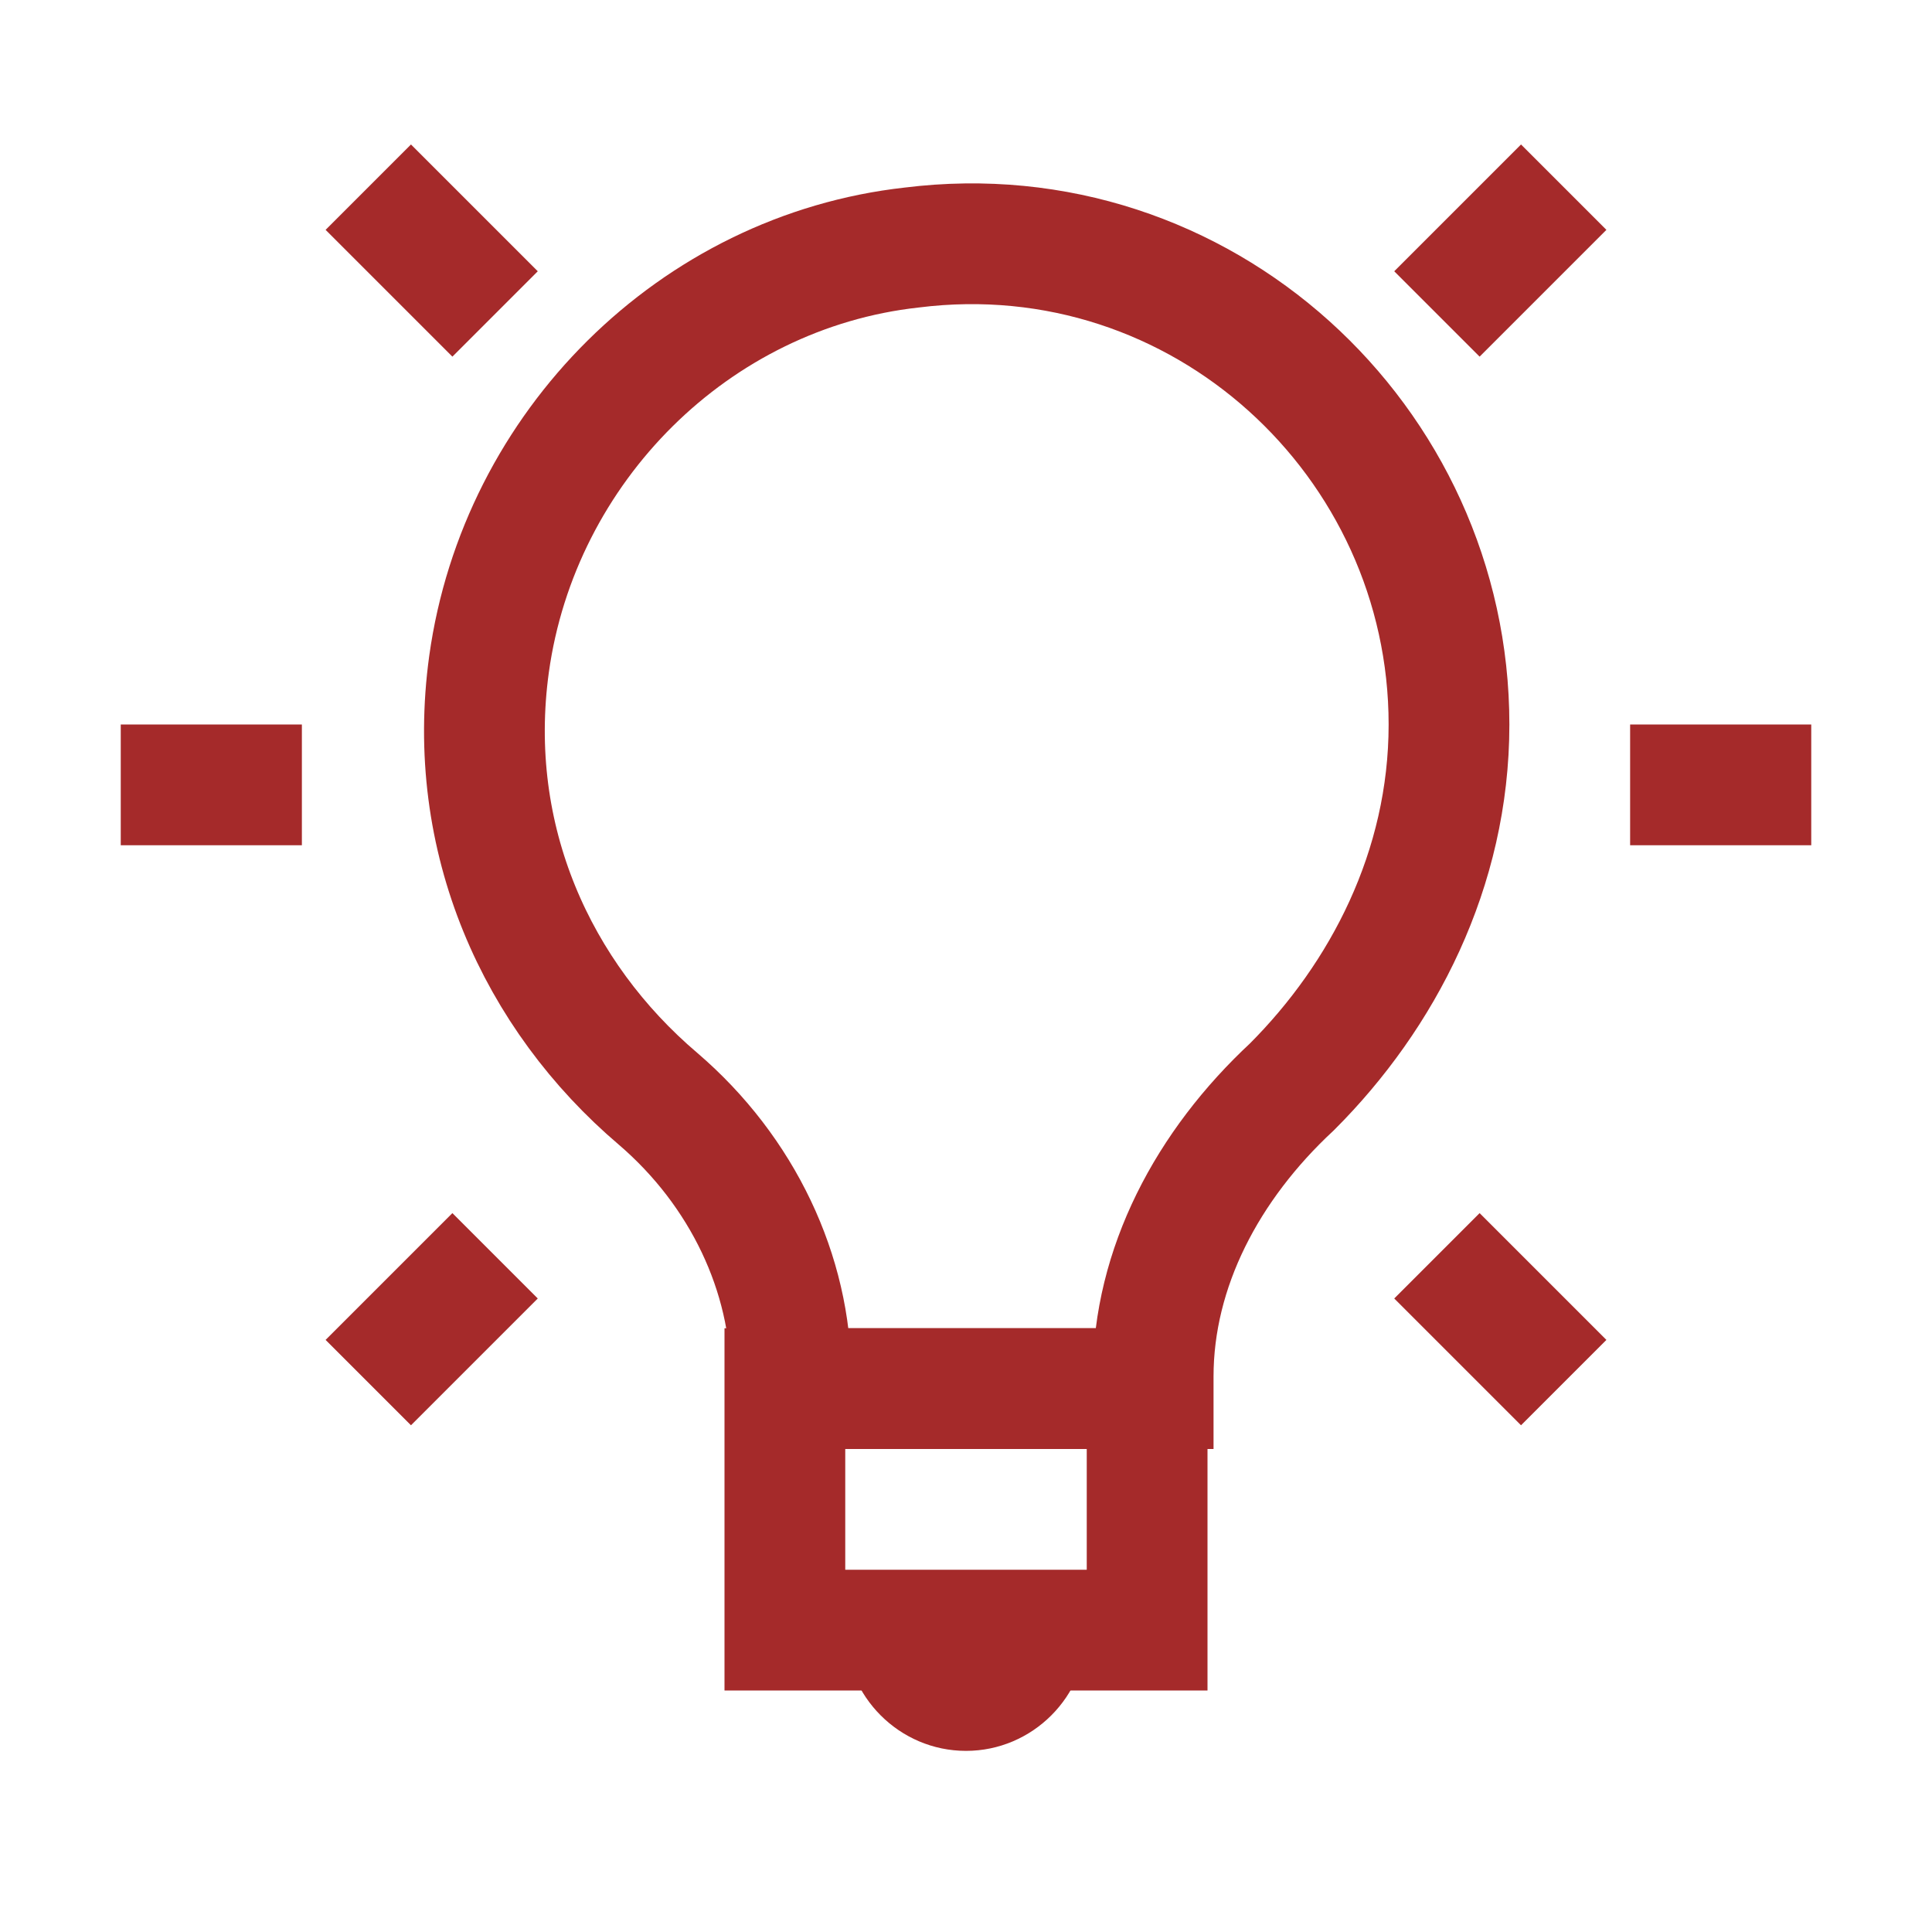 <?xml version="1.0" encoding="utf-8"?>
<svg version="1.1" id="Layer_1" xmlns="http://www.w3.org/2000/svg" xmlns:xlink="http://www.w3.org/1999/xlink" 
	 viewBox="0 0 32 32" enable-background="new 0 0 32 32" xml:space="preserve">
<rect x="13" y="23" fill="none" stroke="#a52a2a" stroke-width="2" stroke-miterlimit="10" width="6" height="4"/>
<path fill="none" stroke="#a52a2a" stroke-width="2" stroke-miterlimit="10" d="M24,12c0-4.7-4.1-8.5-8.9-7.9
	c-3.6,0.4-6.5,3.3-7,6.9c-0.4,2.9,0.8,5.5,2.8,7.2c1.4,1.2,2.2,2.9,2.2,4.6V23h6v-0.2c0-1.8,0.9-3.5,2.3-4.8
	C22.9,16.5,24,14.4,24,12z"/>
<line fill="none" stroke="#a52a2a" stroke-width="2" stroke-miterlimit="10" x1="27" y1="13" x2="30" y2="13"/>
<line fill="none" stroke="#a52a2a" stroke-width="2" stroke-miterlimit="10" x1="2" y1="13" x2="5" y2="13"/>
<line fill="none" stroke="#a52a2a" stroke-width="2" stroke-miterlimit="10" x1="23.8" y1="20.8" x2="25.9" y2="22.9"/>
<line fill="none" stroke="#a52a2a" stroke-width="2" stroke-miterlimit="10" x1="6.1" y1="3.1" x2="8.2" y2="5.2"/>
<line fill="none" stroke="#a52a2a" stroke-width="2" stroke-miterlimit="10" x1="8.2" y1="20.8" x2="6.1" y2="22.9"/>
<line fill="none" stroke="#a52a2a" stroke-width="2" stroke-miterlimit="10" x1="25.9" y1="3.1" x2="23.8" y2="5.2"/>
<path d="M18,27c0,1.1-0.9,2-2,2s-2-0.9-2-2H18z" fill="#a52a2a"/>
</svg>